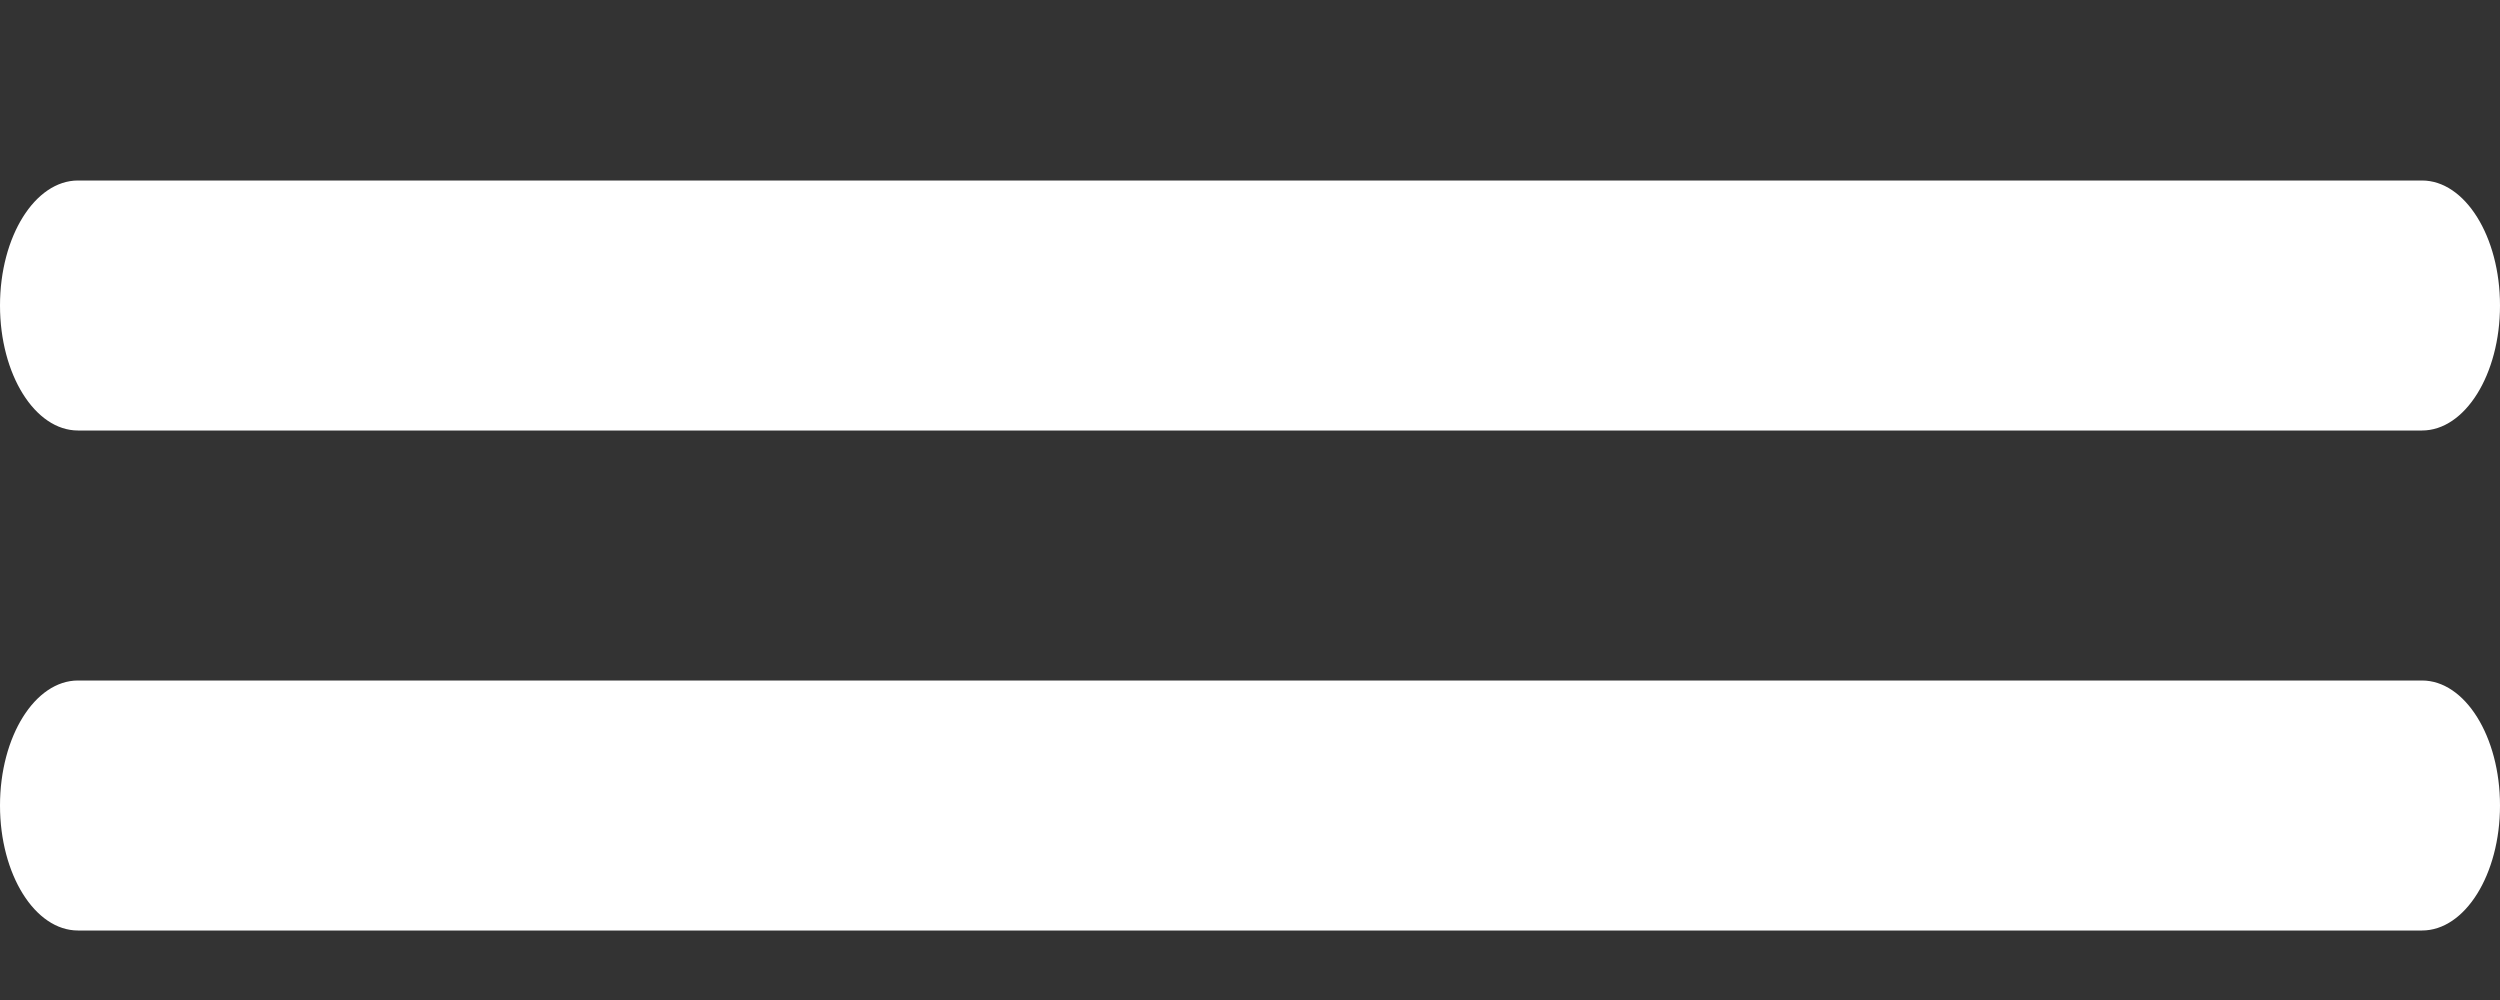 <svg width="10" height="4" viewBox="0 0 10 4" fill="none"
  xmlns="http://www.w3.org/2000/svg">
  <rect x="0" y="0" width="10" height="4" fill="#333333" stroke="none"/>
  <path d="M0 1.222C0 0.946 0.14 0.722 0.312 0.722H9.688C9.86 0.722 10 0.946 10 1.222C10 1.498 9.86 1.722 9.688 1.722H0.312C0.14 1.722 0 1.498 0 1.222Z" fill="white"/>
  <path d="M0 3.222C0 2.946 0.14 2.722 0.312 2.722H9.688C9.86 2.722 10 2.946 10 3.222C10 3.498 9.86 3.722 9.688 3.722H0.312C0.14 3.722 0 3.498 0 3.222Z" fill="white"/>
</svg>

